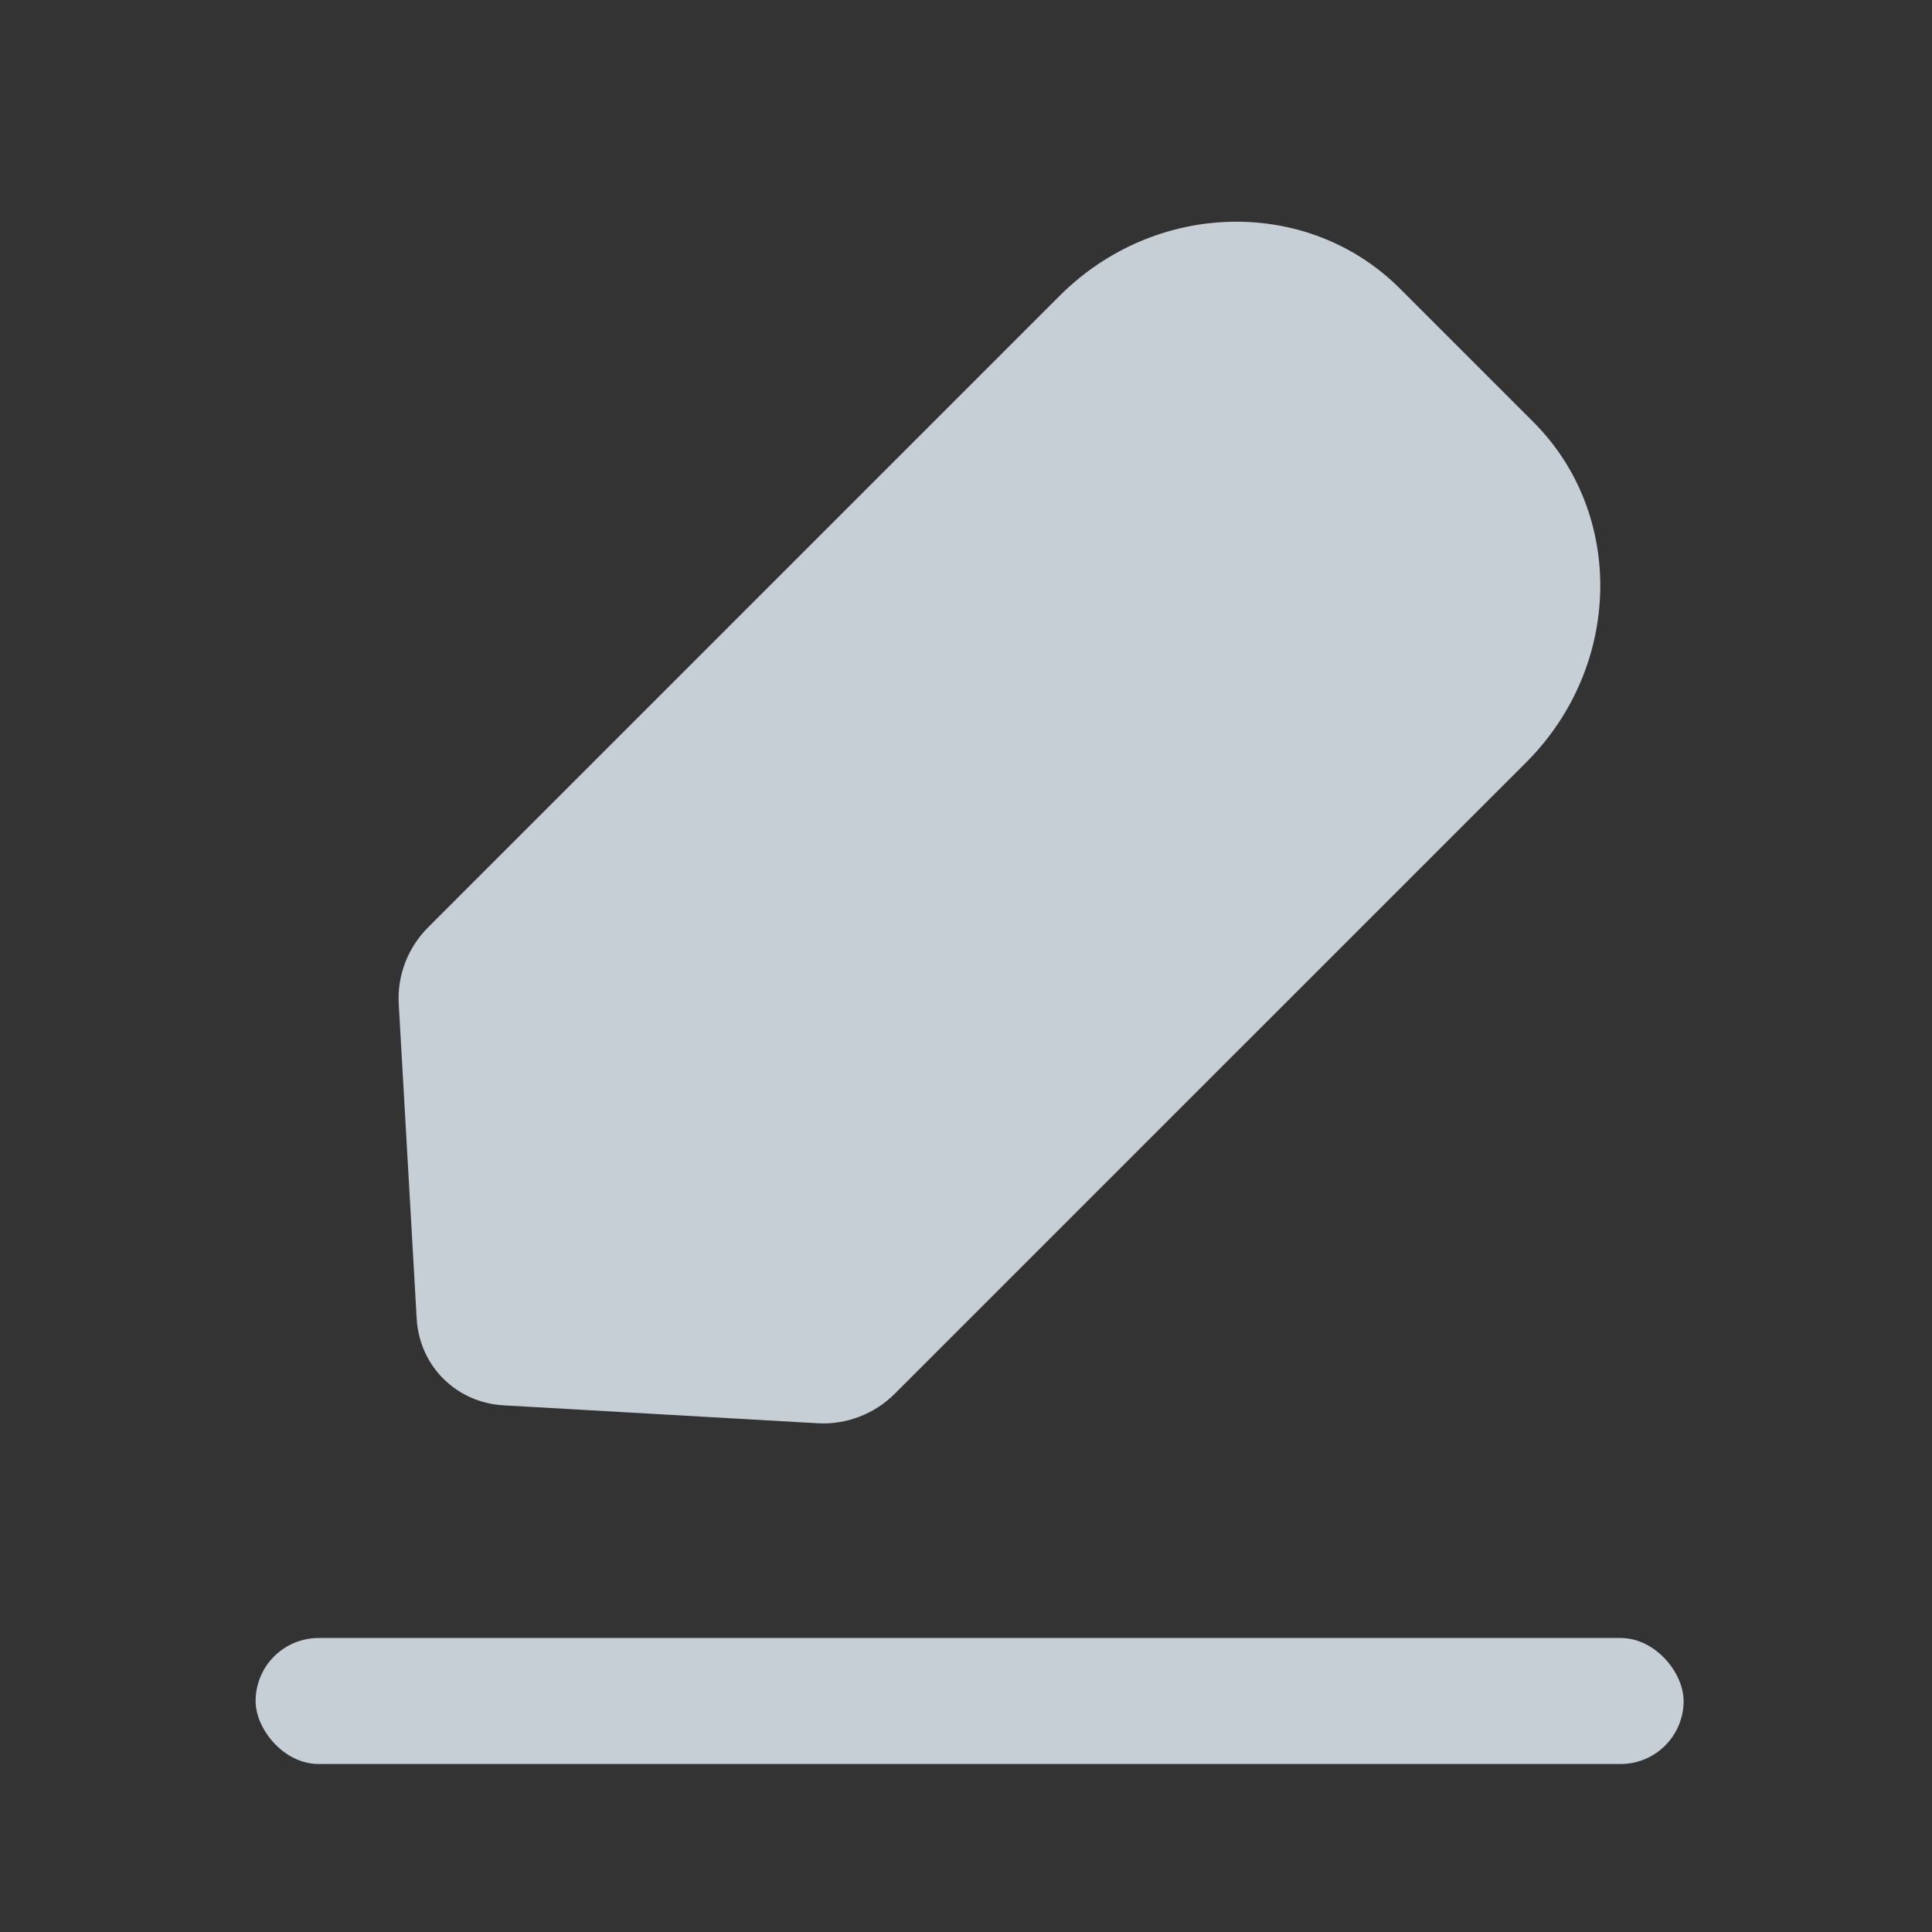 <svg width="46" height="46" viewBox="0 0 46 46" fill="none" xmlns="http://www.w3.org/2000/svg">
<rect x="0" y="0" width="46" height="46" fill="#333333" stroke="none"/>
<g opacity="0.8">
<rect x="6.086" y="39" width="34" height="3" rx="1.5" fill="#EBF5FF"/>
<path d="M19.49 33.888L11.984 33.46C10.859 33.394 9.987 32.522 9.921 31.397L9.493 23.891C9.458 23.227 9.707 22.566 10.195 22.078L25.232 7.041C27.515 4.759 31.144 4.683 33.334 6.873L36.508 10.047C38.697 12.236 38.622 15.866 36.34 18.149L21.302 33.186C20.823 33.666 20.153 33.922 19.49 33.888Z" fill="#EBF5FF"/>
</g>
</svg>
